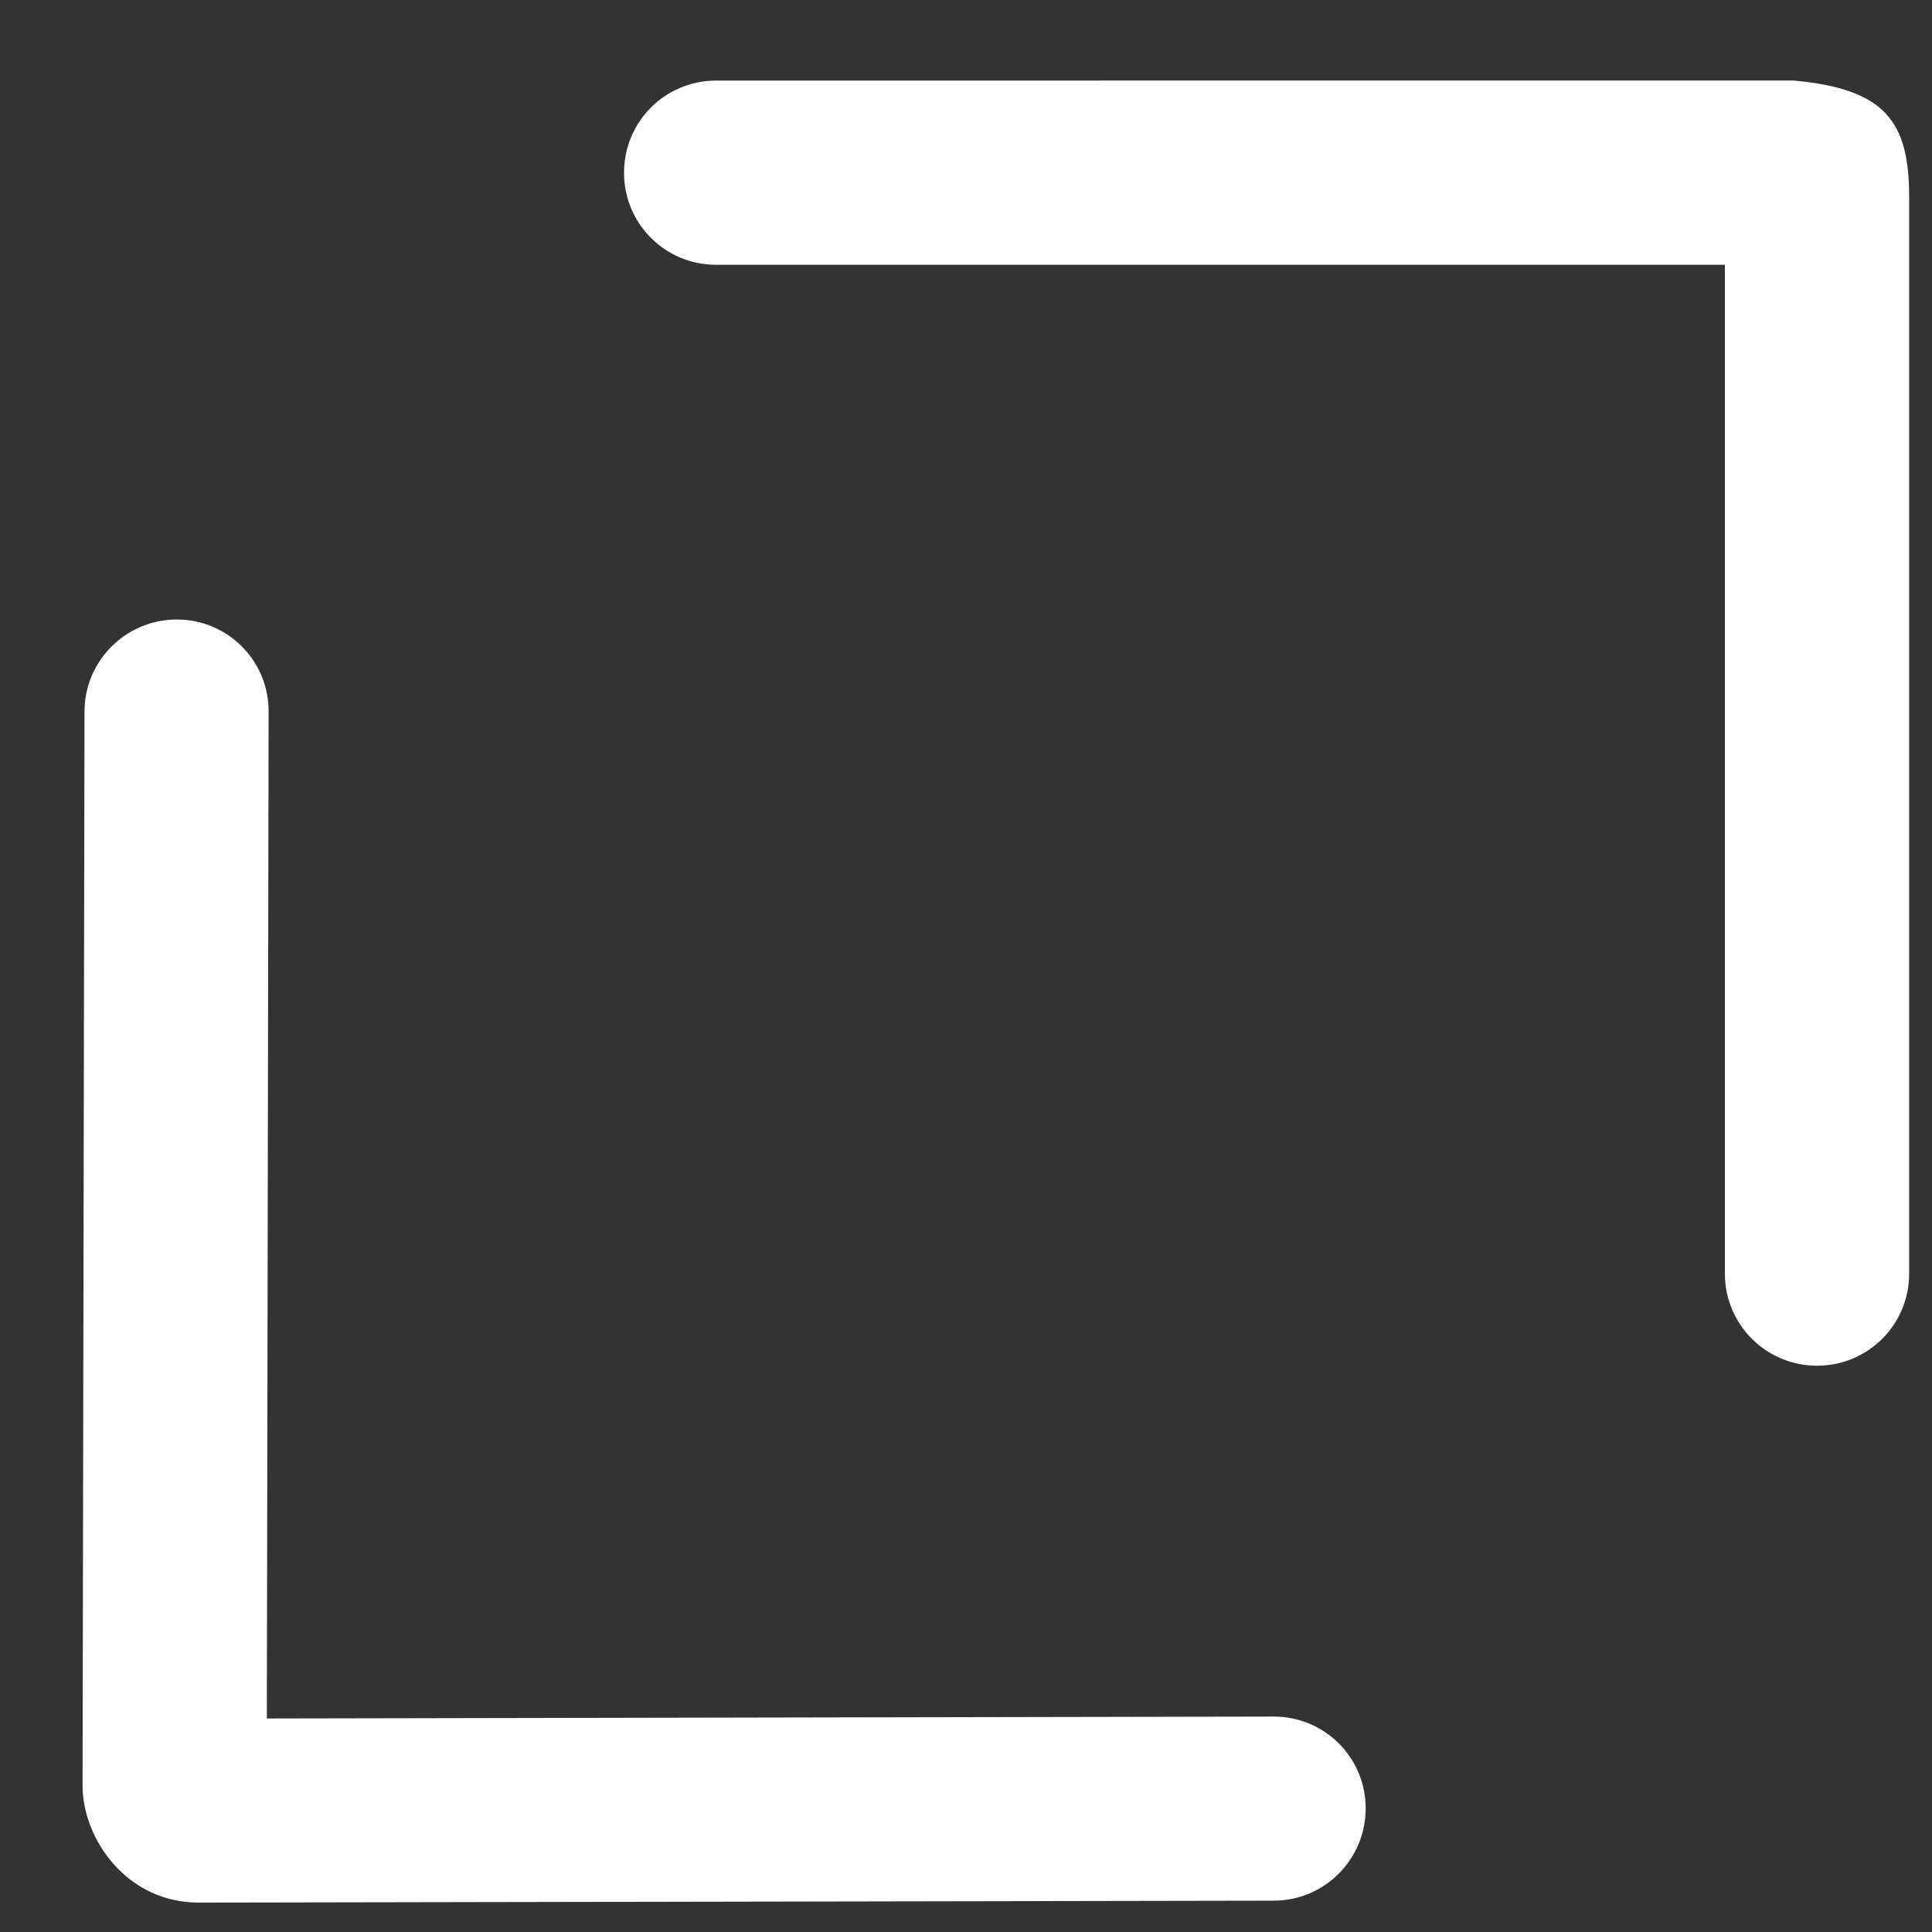 <?xml version="1.0" encoding="UTF-8"?>
<svg width="17px" height="17px" viewBox="0 0 17 17" version="1.1" xmlns="http://www.w3.org/2000/svg" xmlns:xlink="http://www.w3.org/1999/xlink">
    <rect x="0" y="0" width="17" height="17" fill="#333333" stroke="none"/>
    <!-- Generator: Sketch 55.1 (78136) - https://sketchapp.com -->
    <title>展开 上下</title>
    <desc>Created with Sketch.</desc>
    <g id="页面1" stroke="none" stroke-width="1" fill="none" fill-rule="evenodd">
        <g id="07_key_visaul_miancard" transform="translate(-965, -75)" fill="#FFFFFF" fill-rule="nonzero">
            <g id="ClientIInfo" transform="translate(0, 64)">
                <g id="展开-上下" transform="translate(974.011, 19.973) rotate(-315) translate(-974.011, -19.973) translate(966.011, 8.973)">
                    <path d="M6.942,0.37 L0.241,7.072 C-0.077,7.39 -0.077,7.901 0.241,8.219 C0.557,8.536 1.07,8.536 1.386,8.219 L7.663,1.942 L13.94,8.219 C14.256,8.536 14.769,8.536 15.086,8.219 C15.404,7.901 15.404,7.39 15.086,7.072 L8.384,0.37 C7.915,-0.097 7.565,-0.149 6.942,0.37 Z M8.357,21.629 L15.033,14.929 C15.35,14.613 15.35,14.1 15.033,13.782 C14.717,13.465 14.206,13.465 13.889,13.782 L7.636,20.059 L1.381,13.782 C1.065,13.465 0.554,13.465 0.237,13.782 C-0.079,14.1 -0.079,14.613 0.237,14.929 L6.913,21.629 C7.247,21.956 7.912,22.074 8.357,21.629 Z" id="形状"></path>
                </g>
            </g>
        </g>
    </g>
</svg>